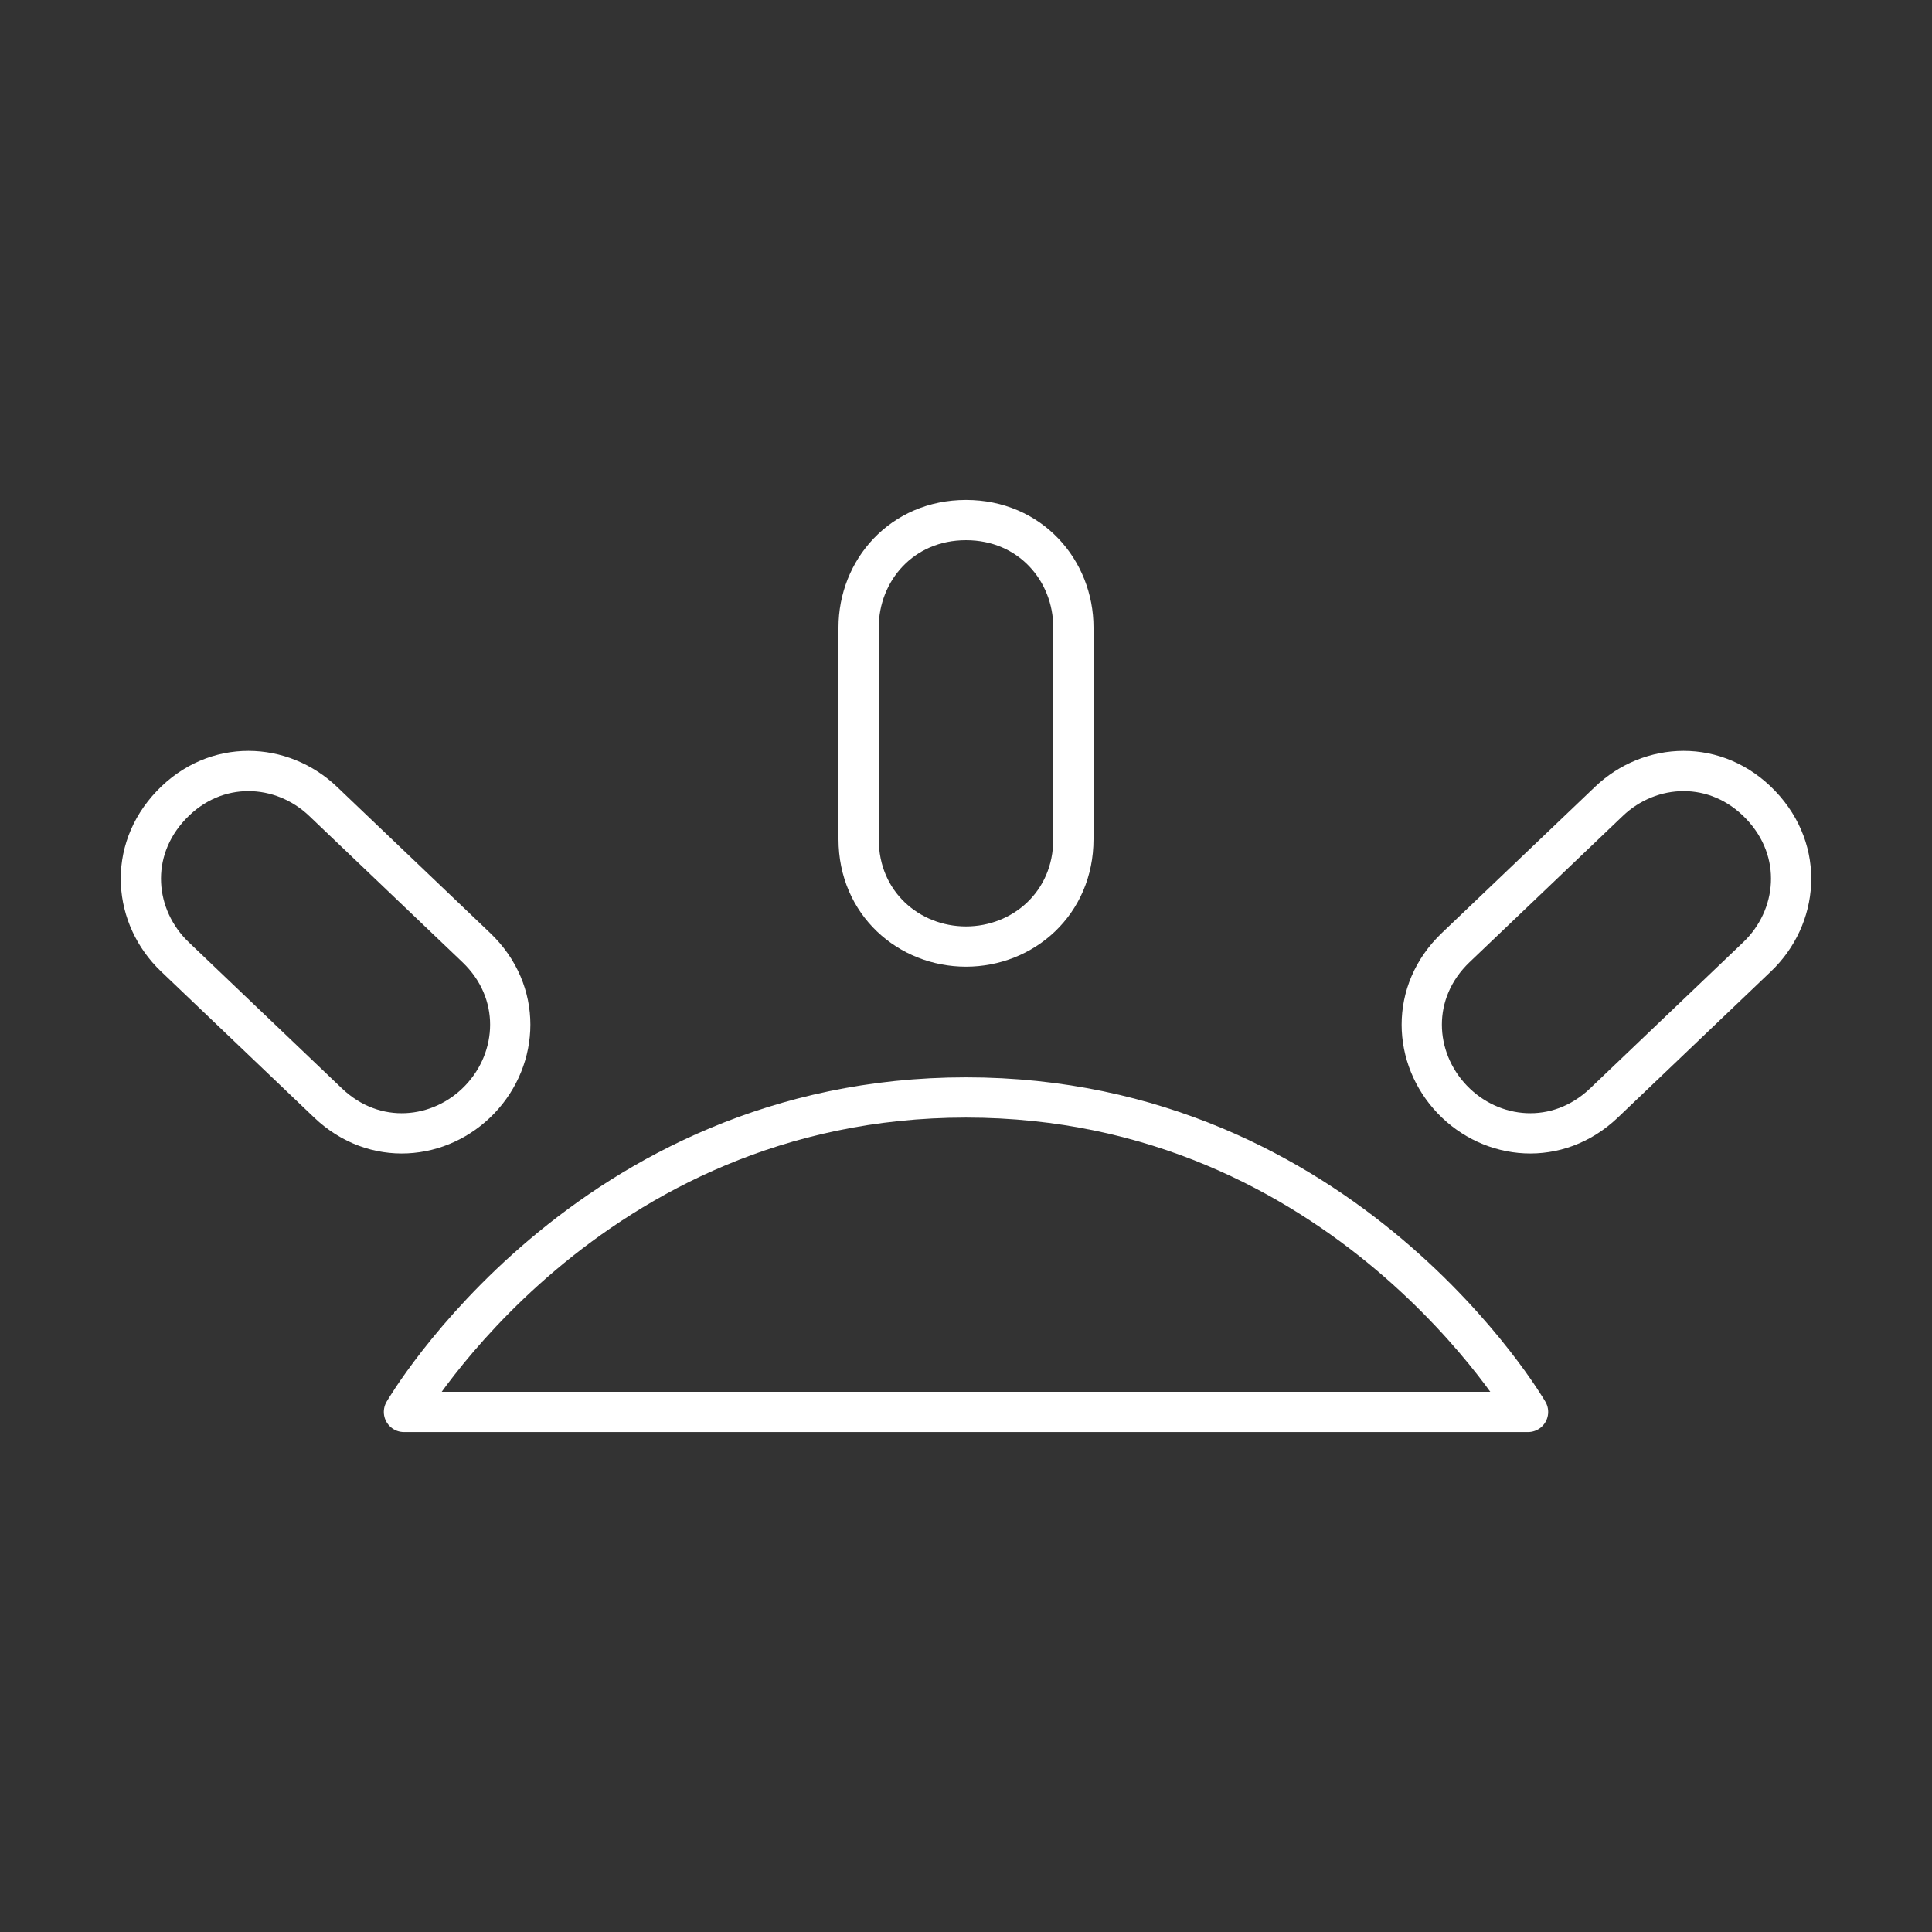 <?xml version="1.0" encoding="UTF-8"?><svg id="b" xmlns="http://www.w3.org/2000/svg" viewBox="0 0 48 48"><rect x="0" y="0" width="48" height="48" fill="#333333" stroke="none"/><defs><style>.l{fill:none;stroke:#fff;stroke-linecap:round;stroke-linejoin:round;}</style></defs><g id="e"><g id="f"><path id="g" class="l" d="M24,27.266c-9.43,0-13.964,7.813-13.964,7.813h27.928s-4.534-7.813-13.964-7.813Z"/><path id="h" class="l" d="M24,12.921c-1.596,0-2.668,1.252-2.668,2.668v5.26c0,1.596,1.252,2.668,2.668,2.668s2.668-1.072,2.668-2.668v-5.26c0-1.416-1.072-2.668-2.668-2.668Z"/><path id="i" class="l" d="M4.256,19.999c-1.102,1.155-.936,2.794.088,3.772l3.805,3.631c1.155,1.102,2.794.936,3.772-.088.978-1.024,1.067-2.67-.088-3.772l-3.805-3.631c-1.024-.978-2.67-1.067-3.772.088Z"/><path id="j" class="l" d="M43.744,19.999c1.102,1.155.936,2.794-.088,3.772l-3.805,3.631c-1.155,1.102-2.794.936-3.772-.088-.978-1.024-1.067-2.67.088-3.772l3.805-3.631c1.024-.978,2.67-1.067,3.772.088Z"/></g></g></svg>